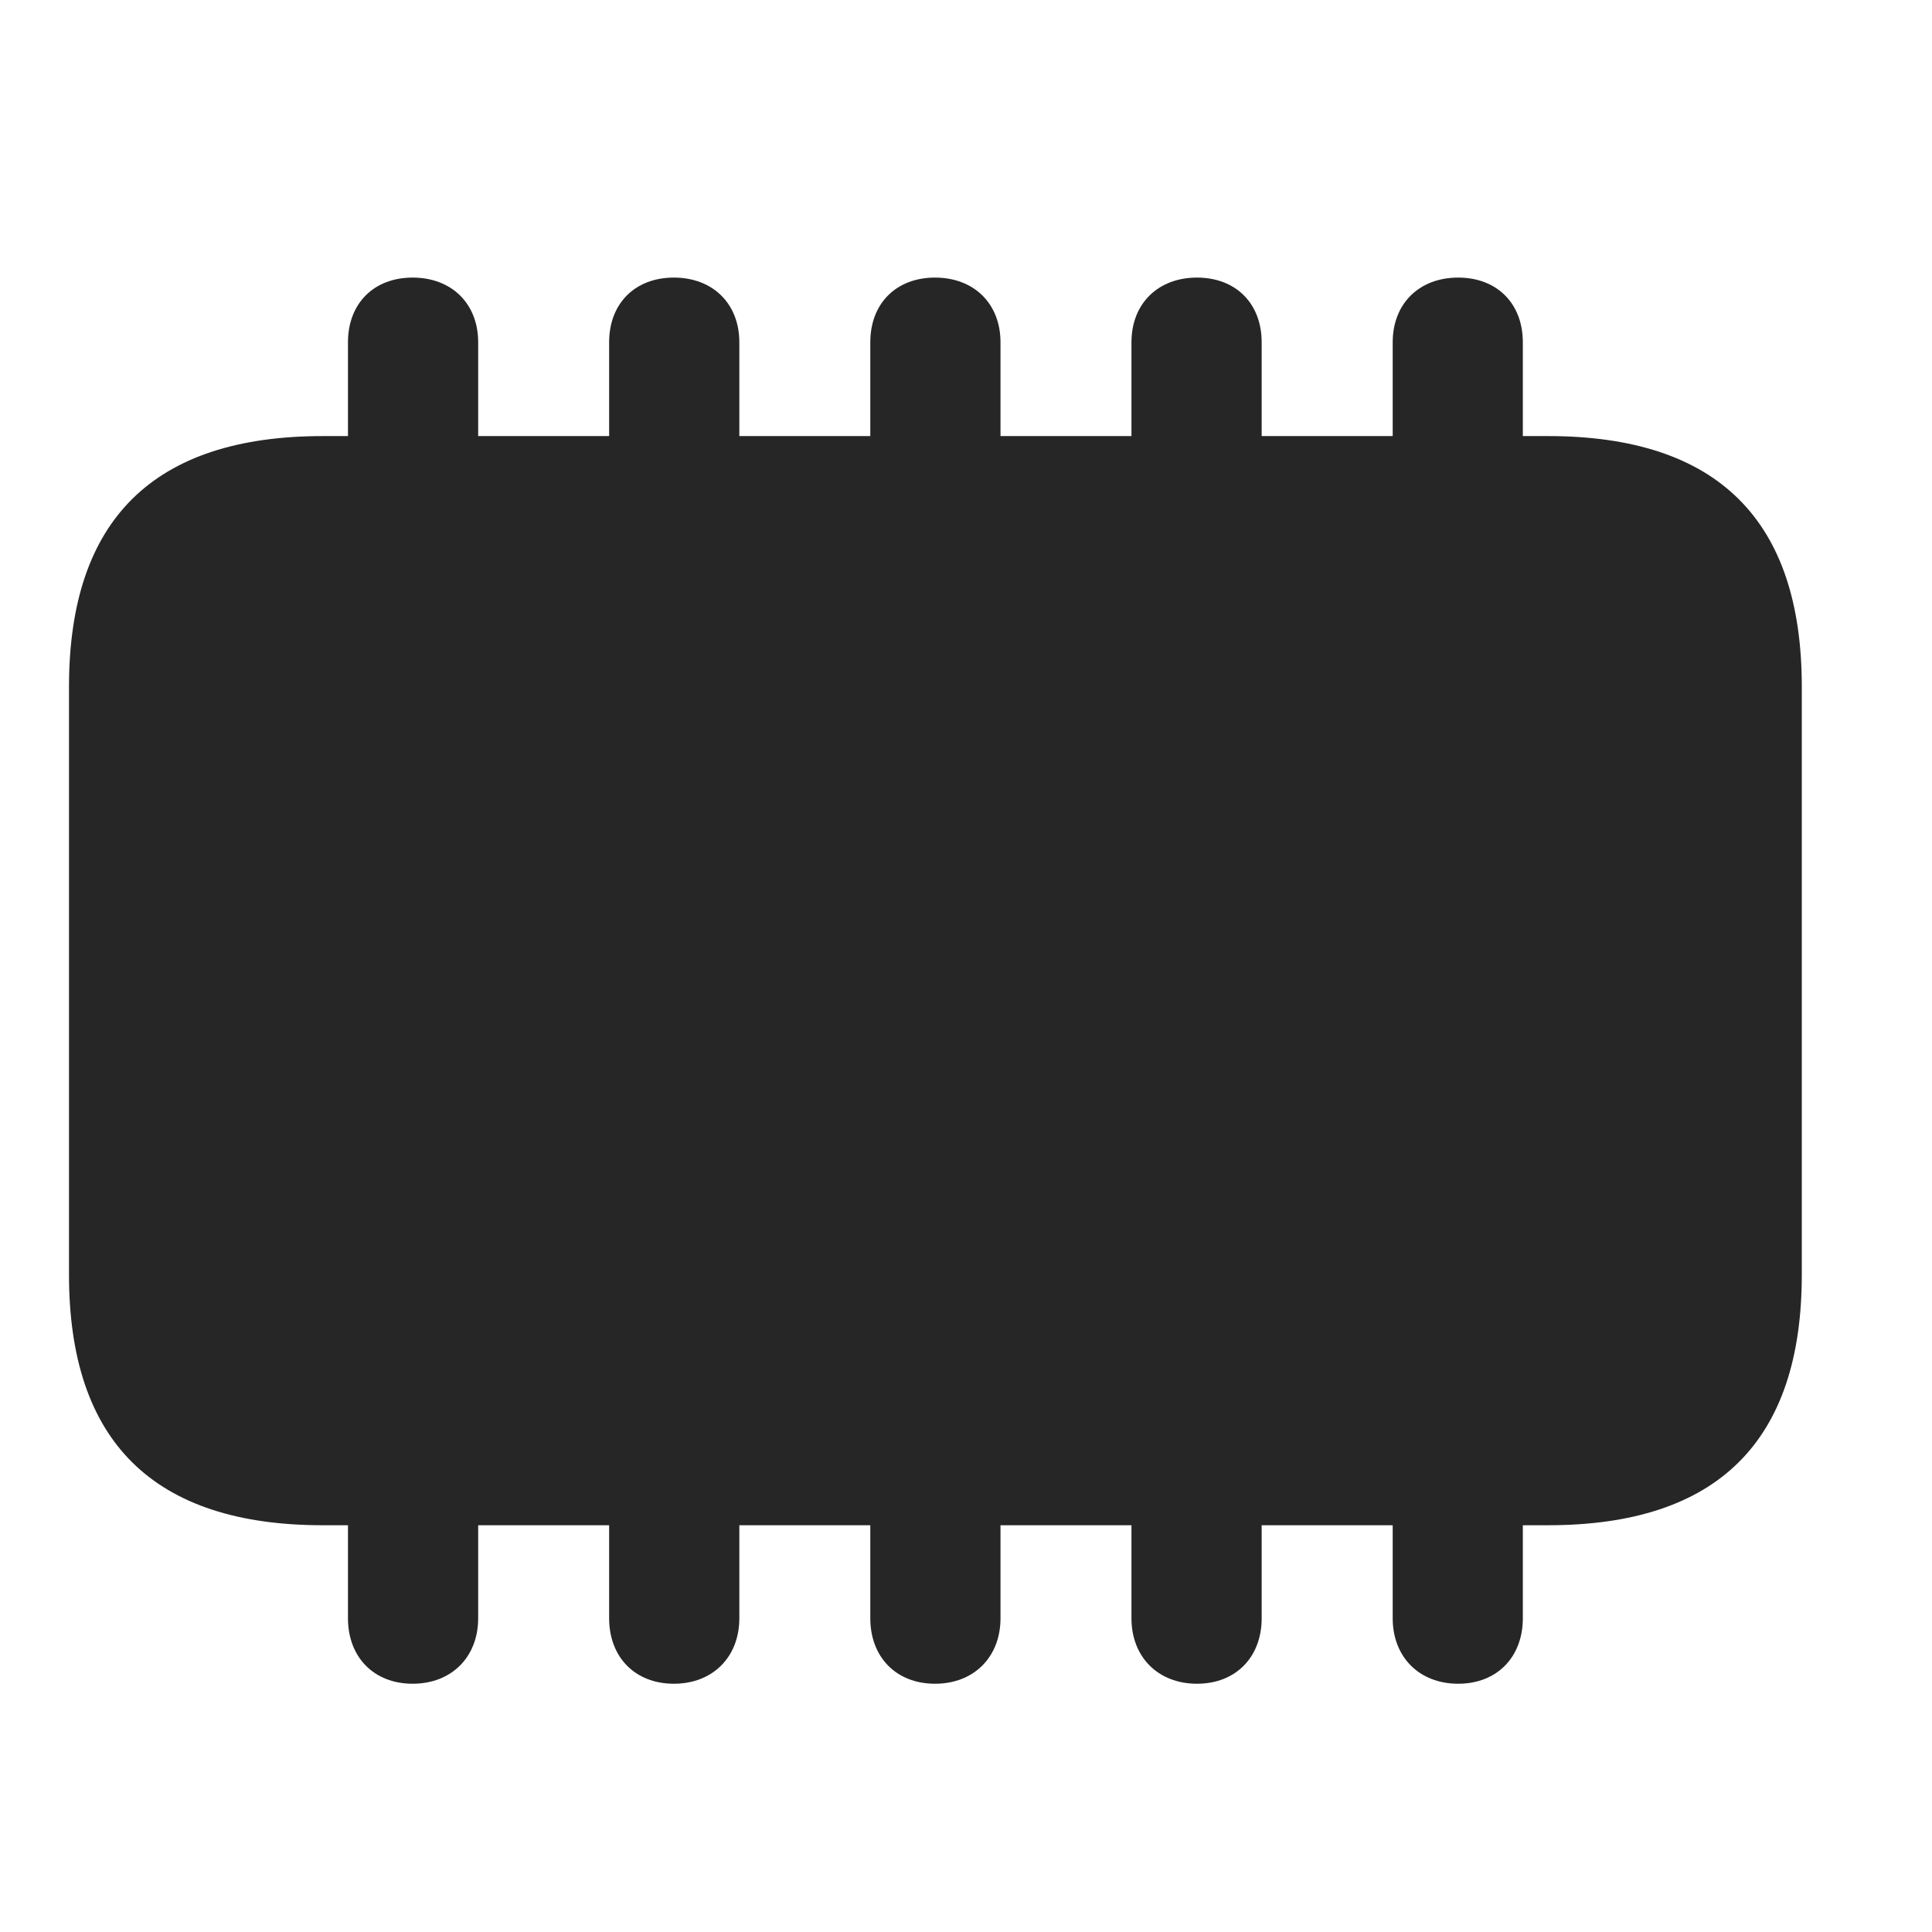 <svg width="28" height="28" viewBox="0 0 28 28" fill="none" xmlns="http://www.w3.org/2000/svg">
<g clip-path="url(#clip0_2124_89160)">
<path d="M4.68 22.105H22.434C24.895 22.105 26.113 20.887 26.113 18.473V9.953C26.113 7.539 24.895 6.32 22.434 6.32H4.68C2.23 6.32 1 7.527 1 9.953V18.473C1 20.898 2.23 22.105 4.68 22.105ZM5.043 7.094H6.93V4.961C6.93 4.398 6.543 4.023 5.98 4.023C5.418 4.023 5.043 4.398 5.043 4.961V7.094ZM8.828 7.094H10.715V4.961C10.715 4.398 10.328 4.023 9.766 4.023C9.203 4.023 8.828 4.398 8.828 4.961V7.094ZM12.613 7.094H14.5V4.961C14.5 4.398 14.113 4.023 13.551 4.023C12.988 4.023 12.613 4.398 12.613 4.961V7.094ZM16.398 7.094H18.285V4.961C18.285 4.398 17.91 4.023 17.348 4.023C16.785 4.023 16.398 4.398 16.398 4.961V7.094ZM20.184 7.094H22.07V4.961C22.07 4.398 21.695 4.023 21.133 4.023C20.57 4.023 20.184 4.398 20.184 4.961V7.094ZM5.043 21.355V23.453C5.043 24.016 5.418 24.402 5.98 24.402C6.543 24.402 6.93 24.016 6.93 23.453V21.355H5.043ZM8.828 21.355V23.453C8.828 24.016 9.203 24.402 9.766 24.402C10.328 24.402 10.715 24.016 10.715 23.453V21.355H8.828ZM12.613 21.355V23.453C12.613 24.016 12.988 24.402 13.551 24.402C14.113 24.402 14.5 24.016 14.5 23.453V21.355H12.613ZM16.398 21.355V23.453C16.398 24.016 16.785 24.402 17.348 24.402C17.91 24.402 18.285 24.016 18.285 23.453V21.355H16.398ZM20.184 21.355V23.453C20.184 24.016 20.57 24.402 21.133 24.402C21.695 24.402 22.07 24.016 22.07 23.453V21.355H20.184Z" fill="black" fill-opacity="0.85"/>
</g>
<defs>
<clipPath id="clip0_2124_89160">
<rect width="25.113" height="20.402" fill="white" transform="translate(1 4)"/>
</clipPath>
</defs>
</svg>
